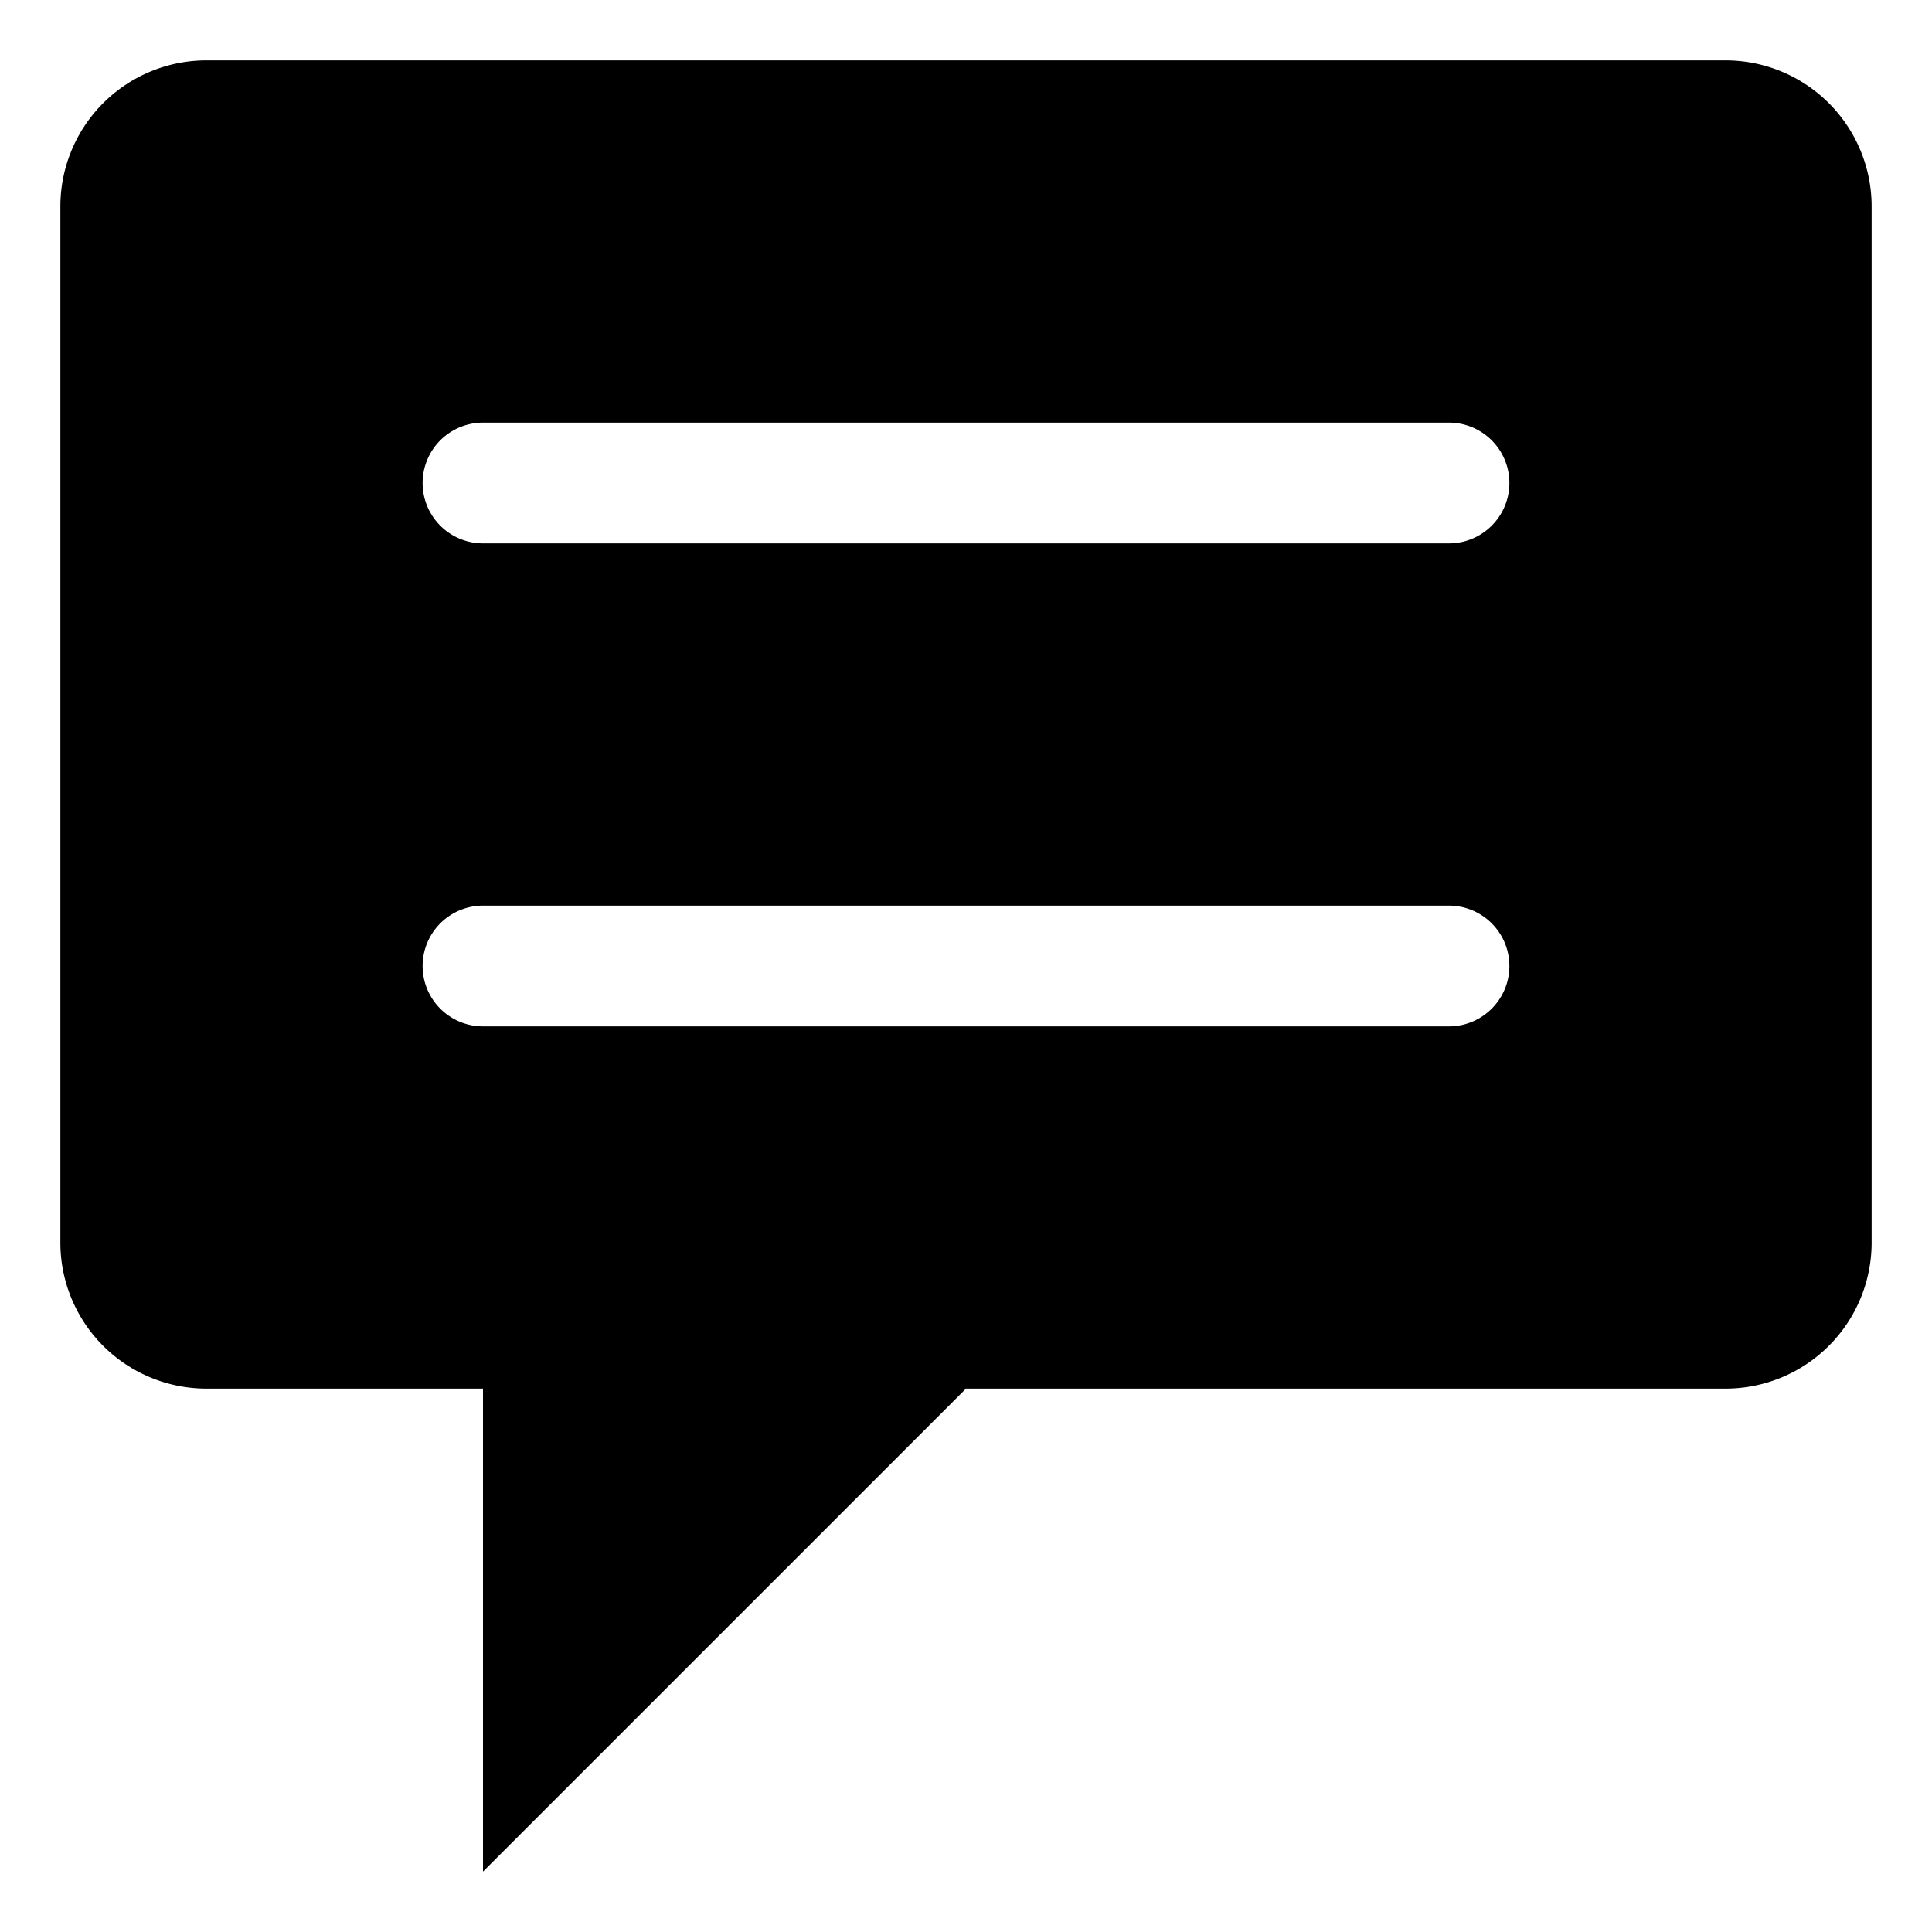 <svg xmlns="http://www.w3.org/2000/svg" version="1.1" xmlns:xlink="http://www.w3.org/1999/xlink" xmlns:svgjs="http://svgjs.com/svgjs" width="512" height="512" x="0" y="0" viewBox="0 0 64 64" style="" xml:space="preserve"><g><path d="m57.162 2h-50.324a4.838 4.838 0 0 0 -4.838 4.838v34.324a4.838 4.838 0 0 0 4.838 4.838h9.162v16l16-16h25.162a4.838 4.838 0 0 0 4.838-4.838v-34.324a4.838 4.838 0 0 0 -4.838-4.838zm-9.162 32h-32a2 2 0 0 1 0-4h32a2 2 0 0 1 0 4zm0-16h-32a2 2 0 0 1 0-4h32a2 2 0 0 1 0 4z" fill="#000000" data-original="#000000"></path></g></svg>